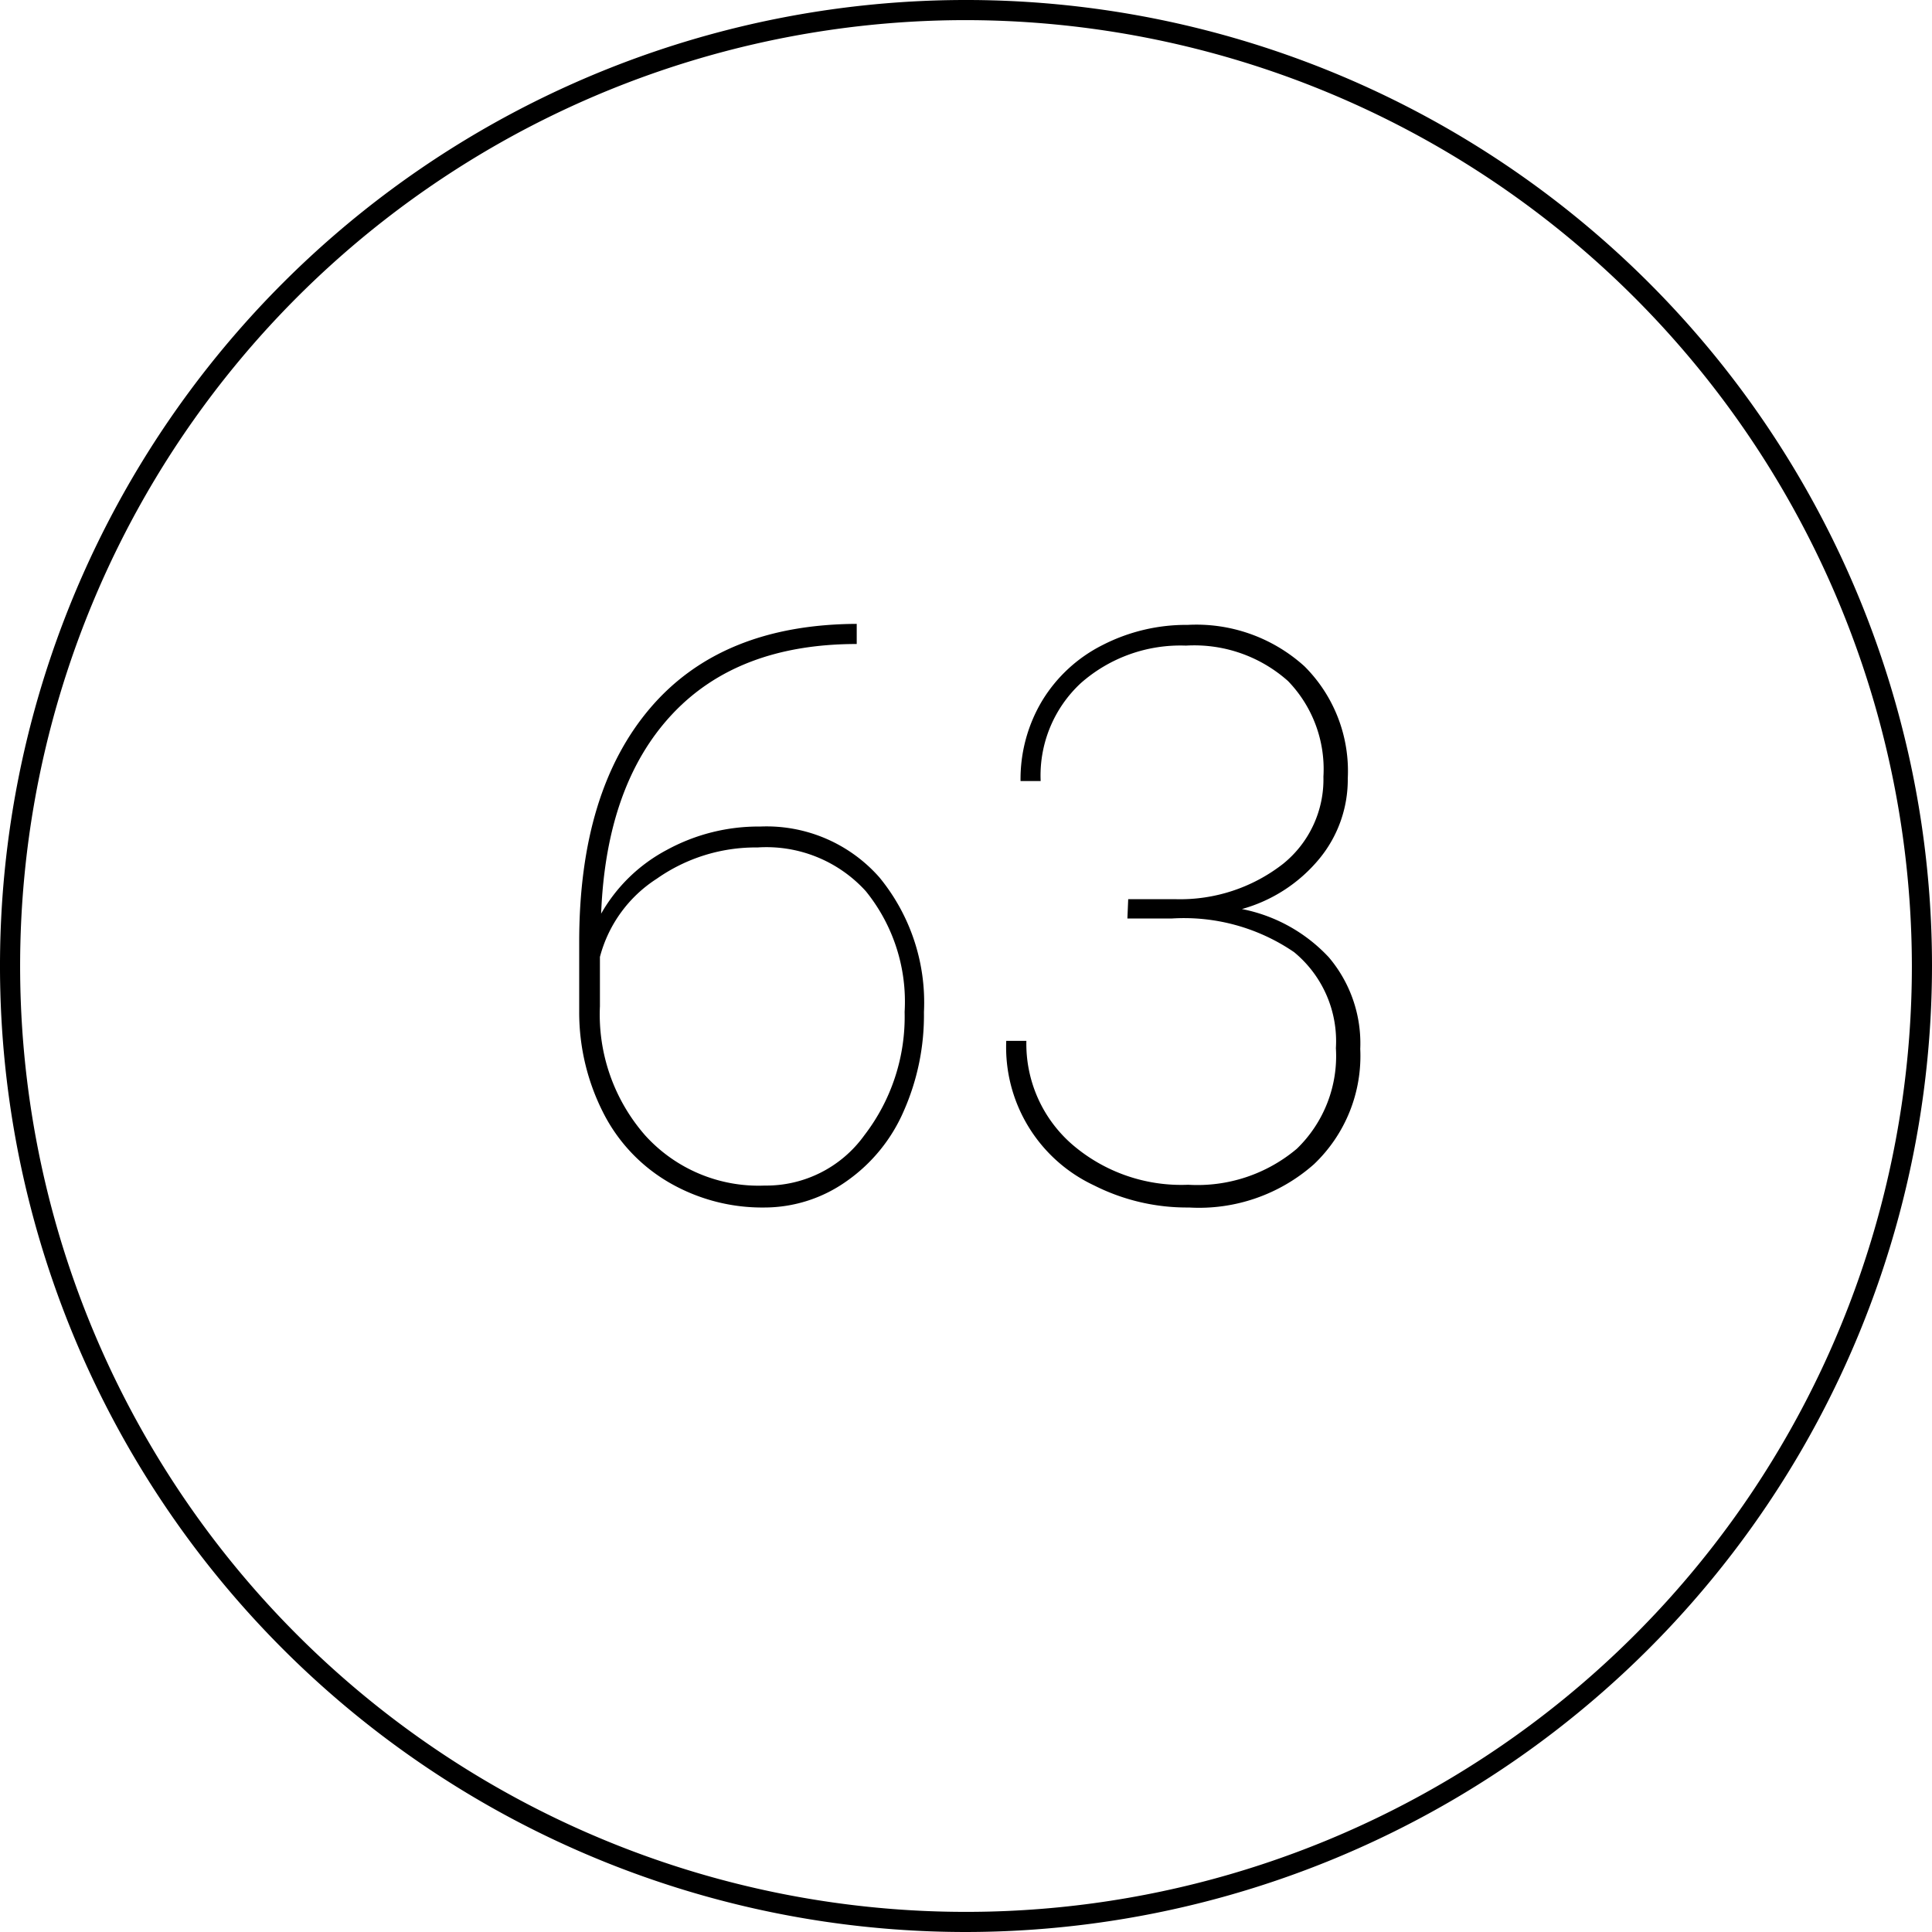 <svg id="Layer_1" data-name="Layer 1" xmlns="http://www.w3.org/2000/svg" viewBox="0 0 96 96"><title>AC-SLD_Icons_Black</title><path d="M48,96A48,48,0,1,1,96,48,48.05,48.05,0,0,1,48,96ZM48,1A47,47,0,1,0,95,48,47.06,47.06,0,0,0,48,1Z"/><path d="M42.57,31v1q-5.91,0-9.18,3.5T29.87,45.4a8.13,8.13,0,0,1,3.25-3.16,9.51,9.51,0,0,1,4.66-1.17A7.47,7.47,0,0,1,43.7,43.6a9.79,9.79,0,0,1,2.21,6.69,11.77,11.77,0,0,1-1,4.91,8.24,8.24,0,0,1-2.84,3.49A7.06,7.06,0,0,1,38,60a9.22,9.22,0,0,1-4.68-1.2A8.38,8.38,0,0,1,30,55.34a11,11,0,0,1-1.22-5.06V46.81q0-7.5,3.54-11.64T42.57,31ZM37.64,42.11a8.54,8.54,0,0,0-5,1.55,6.61,6.61,0,0,0-2.83,3.89V50a9.11,9.11,0,0,0,2.26,6.43A7.6,7.6,0,0,0,38,58.91a6,6,0,0,0,4.95-2.5,9.65,9.65,0,0,0,2-6.13,8.72,8.72,0,0,0-1.93-6A6.67,6.67,0,0,0,37.64,42.11Z"/><path d="M56.06,44.68h2.36a8.31,8.31,0,0,0,5.34-1.76,5.39,5.39,0,0,0,2-4.33A6.29,6.29,0,0,0,64,33.84a7,7,0,0,0-5.07-1.76,7.48,7.48,0,0,0-5.22,1.86,6.26,6.26,0,0,0-2,4.87h-1a7.58,7.58,0,0,1,1.08-4,7.4,7.4,0,0,1,3-2.76,9.11,9.11,0,0,1,4.23-1,8,8,0,0,1,5.8,2.06,7.35,7.35,0,0,1,2.15,5.57,6.18,6.18,0,0,1-1.42,4,7.63,7.63,0,0,1-3.84,2.49,8,8,0,0,1,4.32,2.4,6.61,6.61,0,0,1,1.56,4.55,7.42,7.42,0,0,1-2.3,5.73A8.61,8.61,0,0,1,59.08,60a10.23,10.23,0,0,1-4.72-1.1A7.58,7.58,0,0,1,50,51.72h1a6.62,6.62,0,0,0,2.28,5.15,8.3,8.3,0,0,0,5.76,2,7.66,7.66,0,0,0,5.4-1.79,6.41,6.41,0,0,0,1.94-5,5.73,5.73,0,0,0-2.08-4.77,9.69,9.69,0,0,0-6.08-1.67h-2.2Z"/></svg>